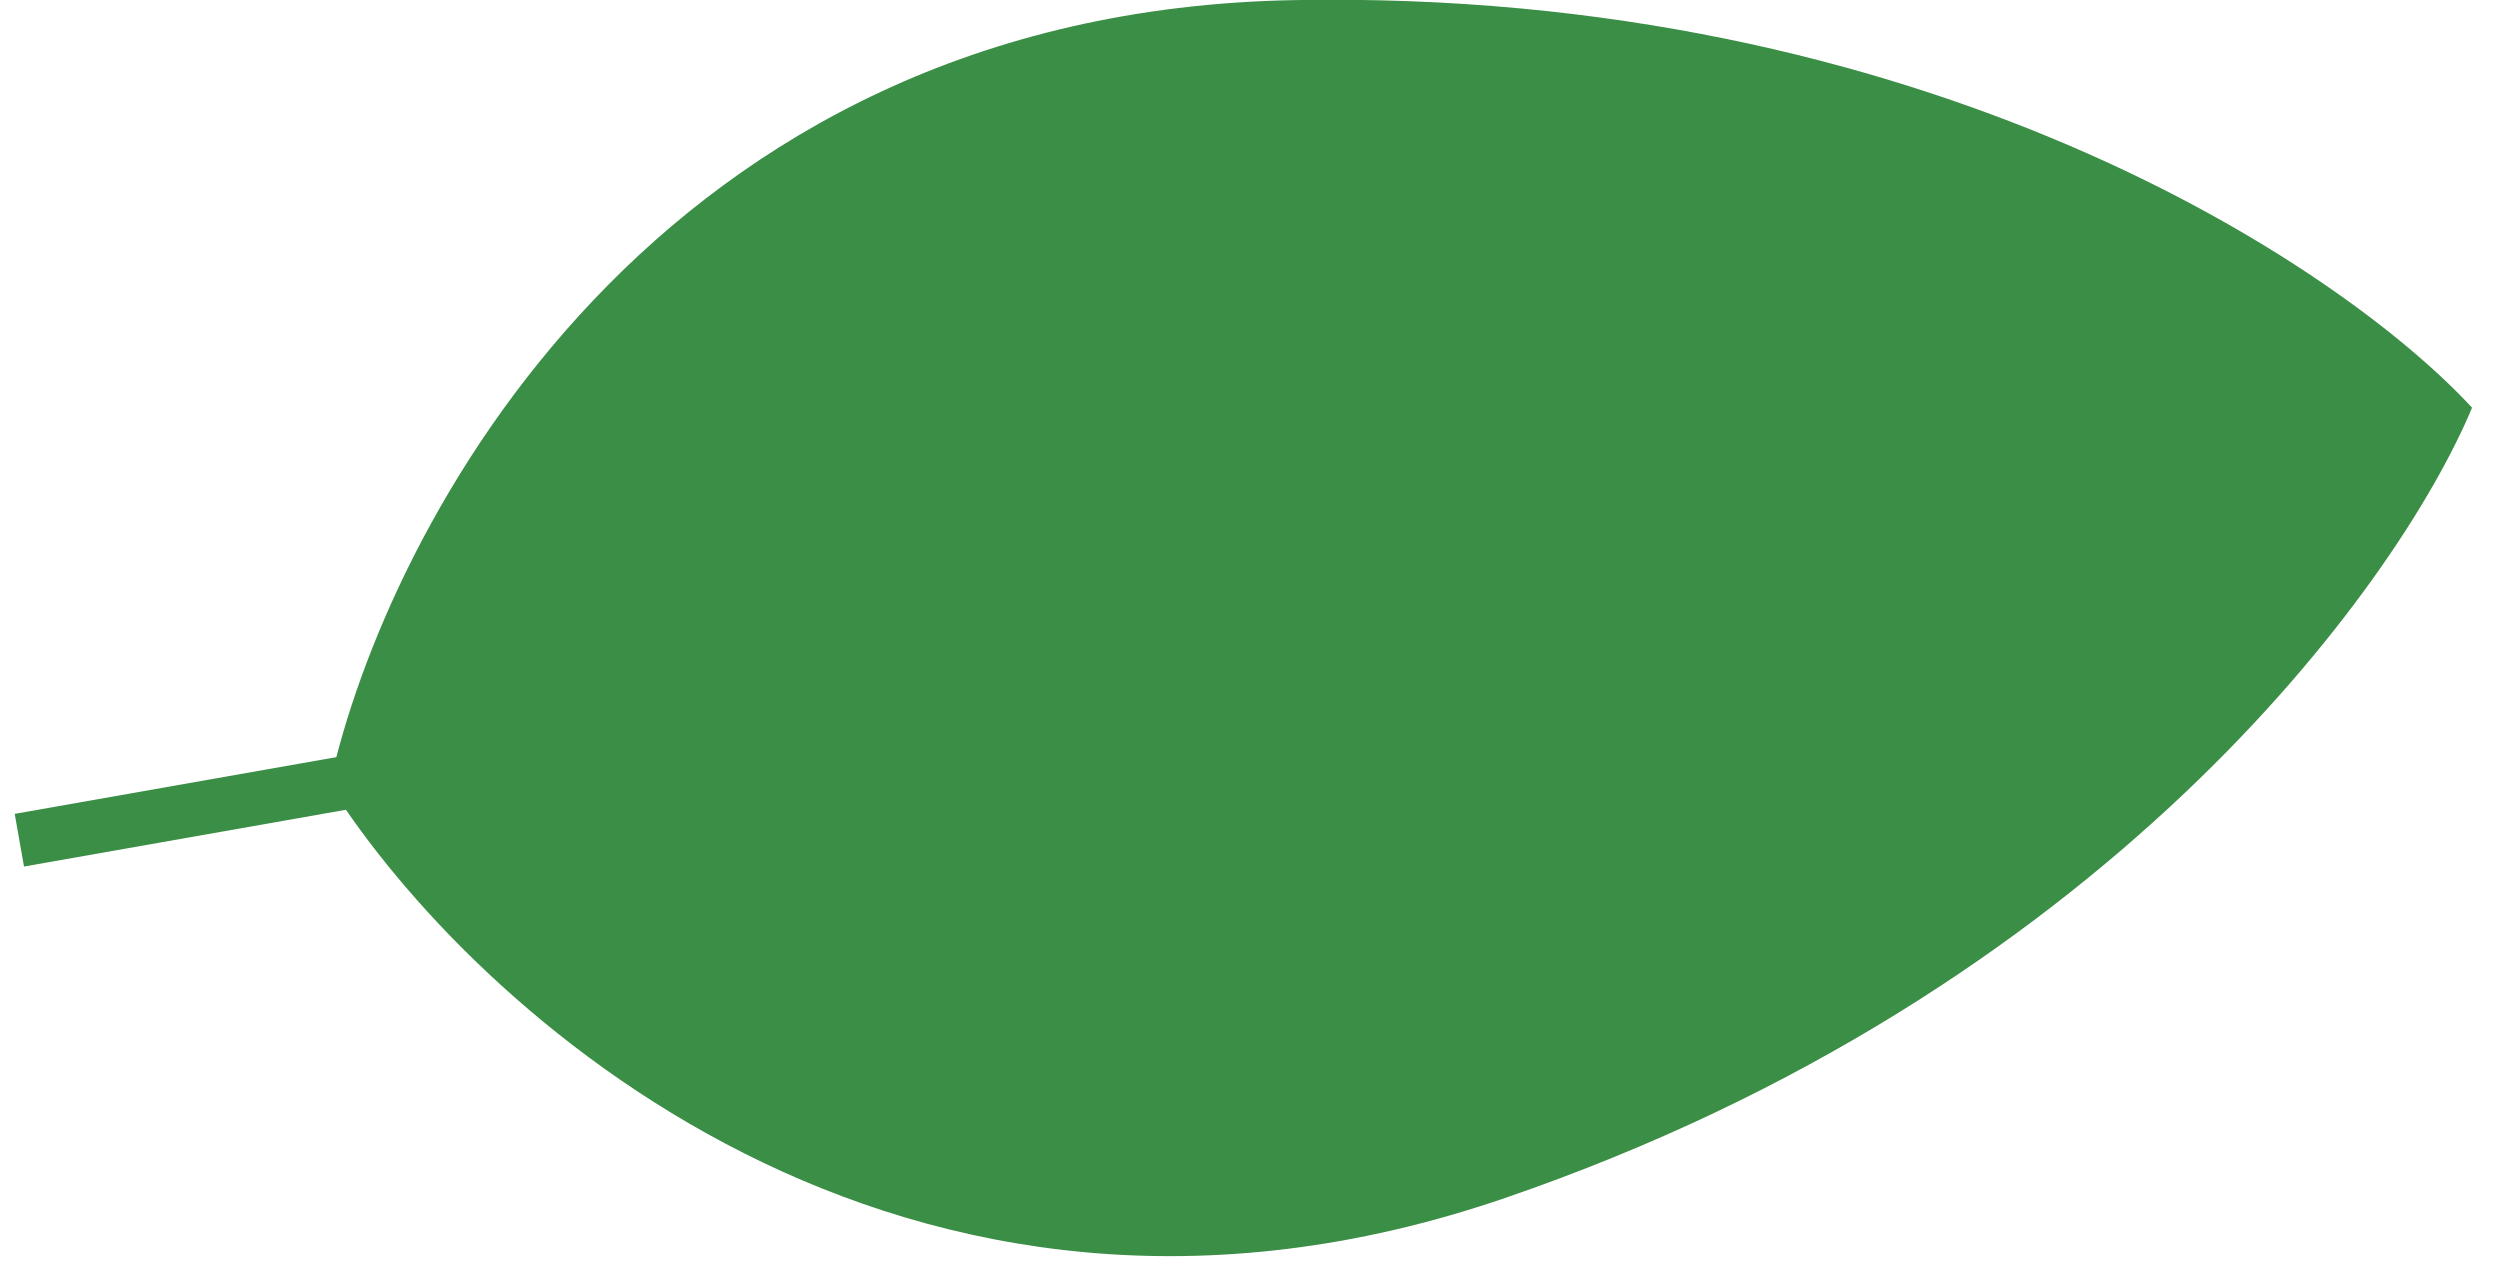 <svg xmlns="http://www.w3.org/2000/svg" width="85" height="43" viewBox="0 0 85 43" fill="none"><path d="M51.17 40.732C71.459 33.77 81.483 19.993 84.05 13.862C79.541 8.984 65.435 -0.393 43.988 0.004C22.278 0.406 13.13 17.903 11.208 26.695C16.021 34.301 30.631 47.779 51.17 40.732Z" fill="#3B8E46"></path><path d="M83.202 14.935C83.531 14.877 83.751 14.563 83.693 14.233L83.588 13.636C83.53 13.306 83.216 13.086 82.886 13.144L0.5 27.671L0.816 29.462L83.202 14.935Z" fill="#3B8E46"></path></svg>